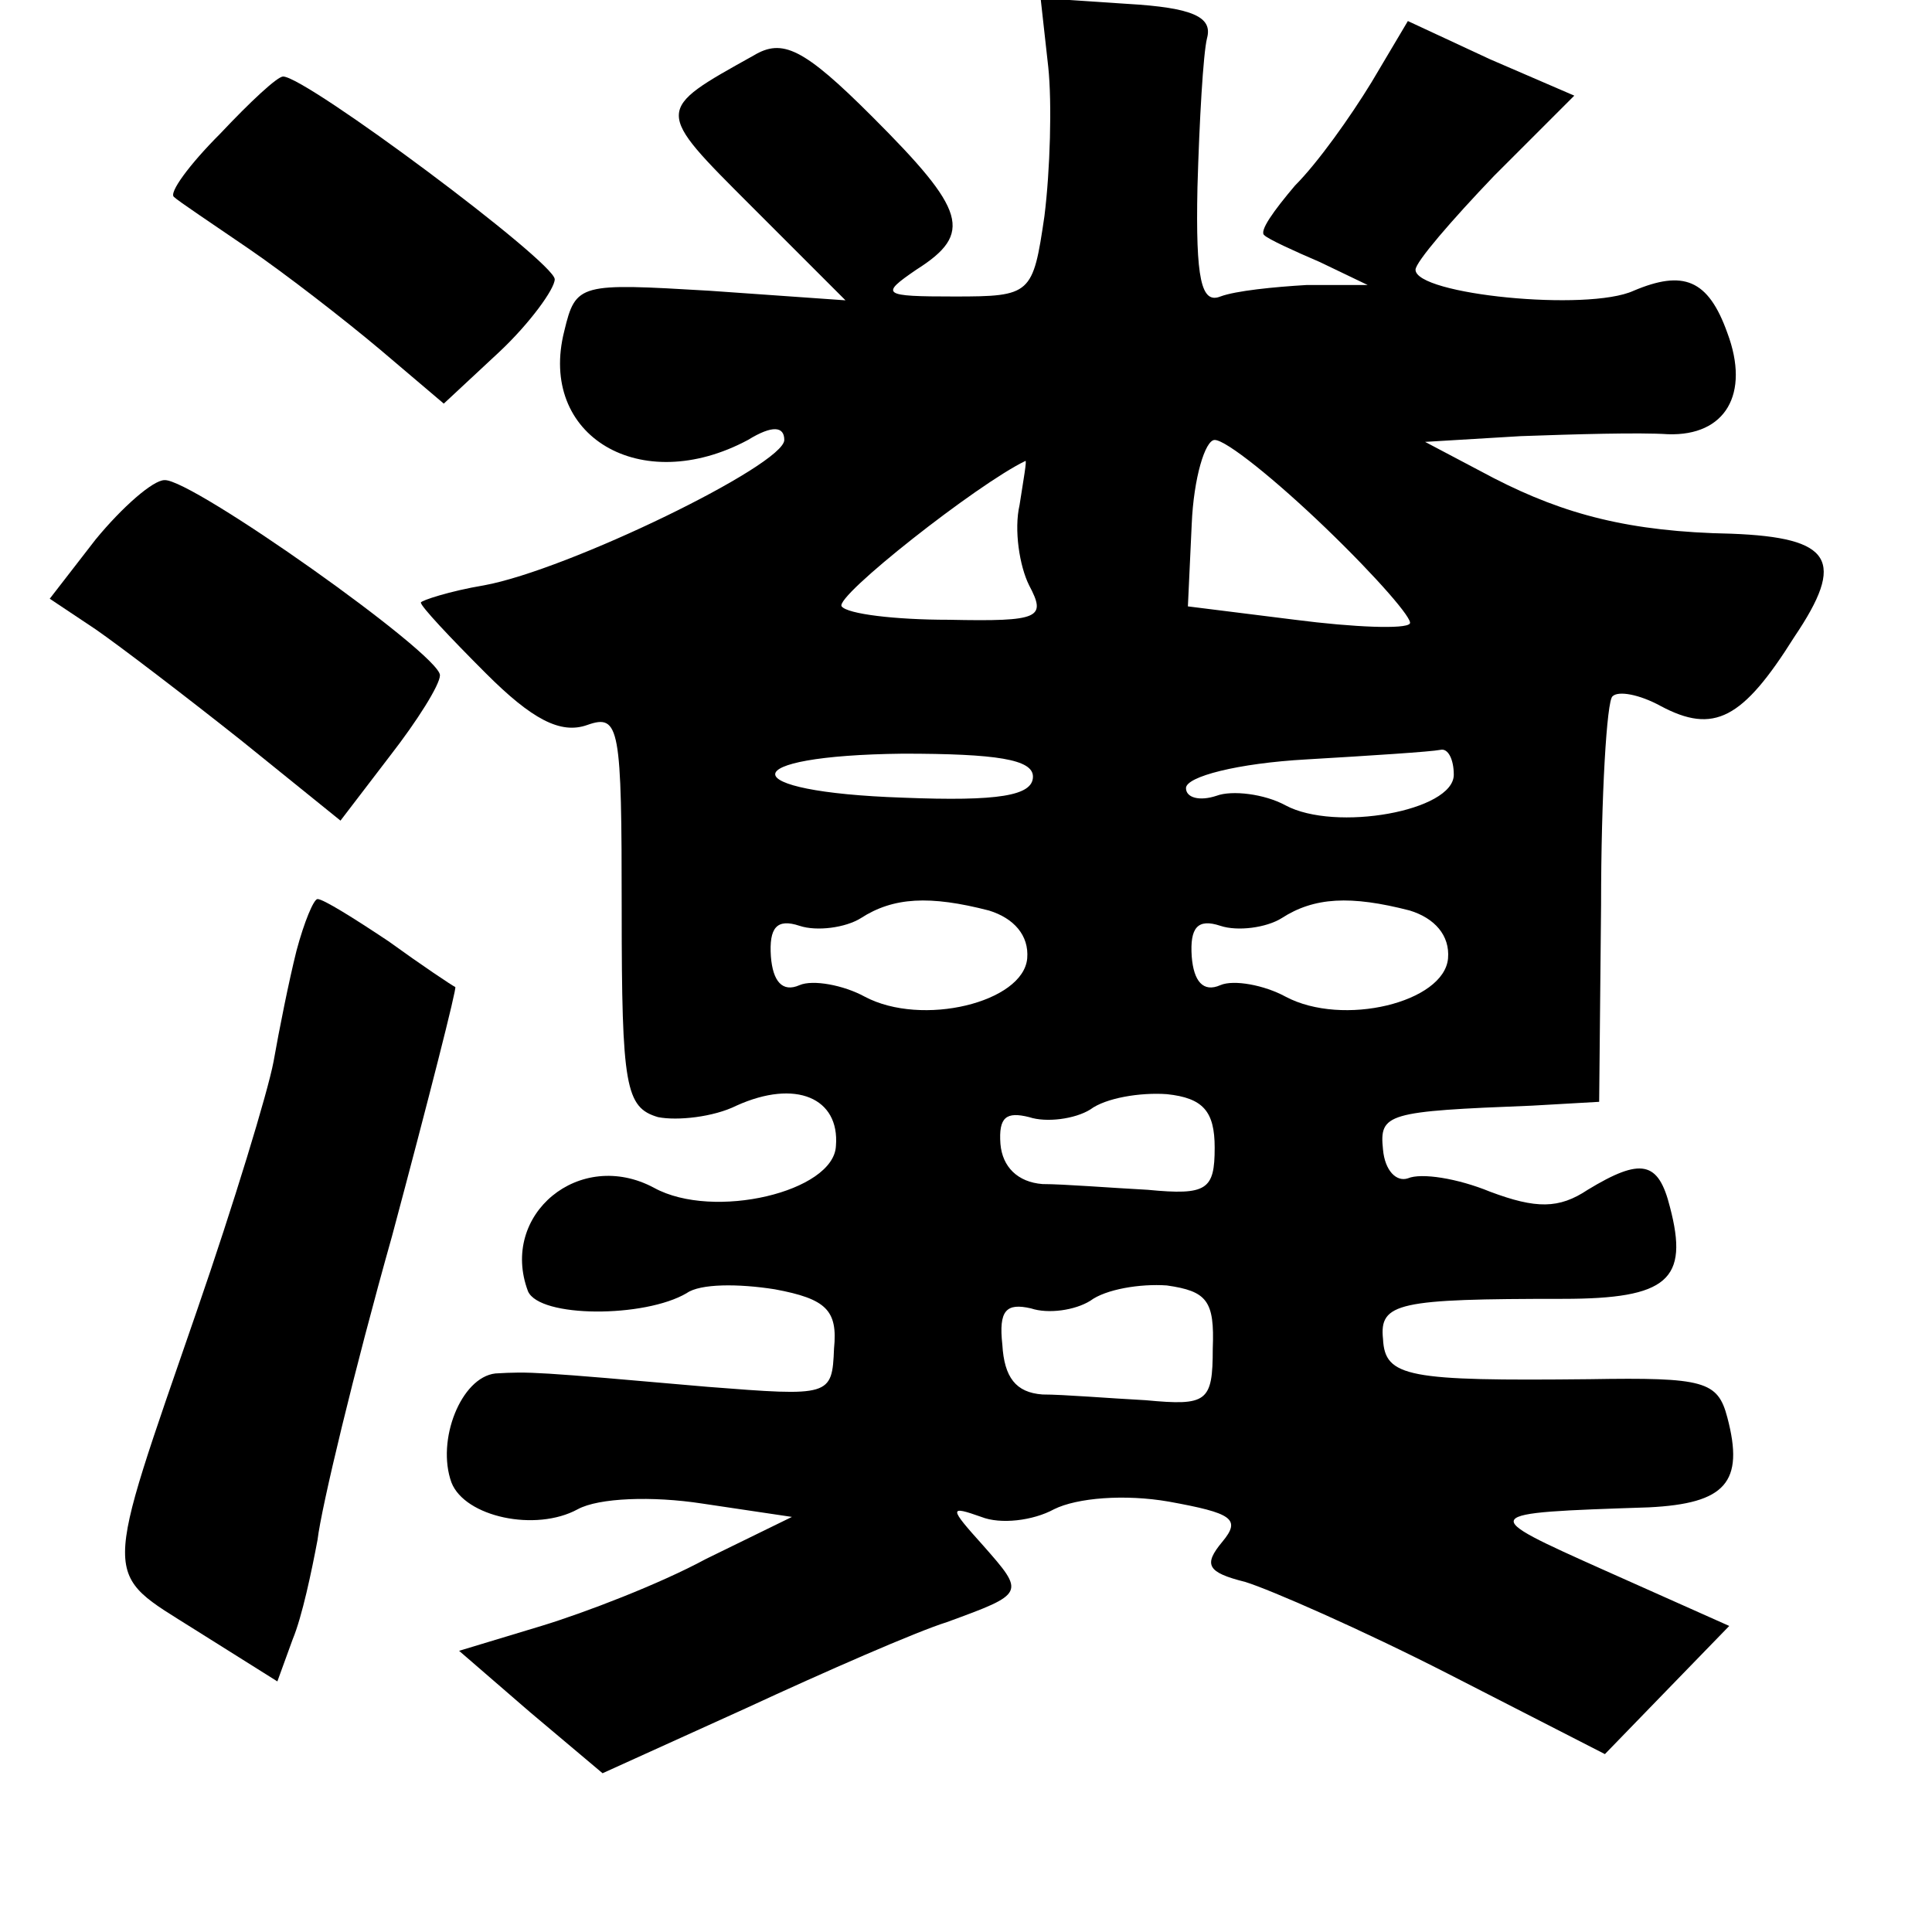 <?xml version="1.0" standalone="no"?>
<!DOCTYPE svg PUBLIC "-//W3C//DTD SVG 20010904//EN"
 "http://www.w3.org/TR/2001/REC-SVG-20010904/DTD/svg10.dtd">
<svg version="1.0" xmlns="http://www.w3.org/2000/svg"
 width="101pt" height="101pt" viewBox="0 0 101 101"
 preserveAspectRatio="xMidYMid meet">
<g transform="translate(0,101) scale(0.1,-0.1)"
fill="#000000" stroke="none">
<path d="M548 975 c2 -19 1 -54 -2 -78 -6 -41 -7 -42 -47 -42 -38 0 -39 1 -20
14 30 19 26 31 -23 80 -36 36 -47 41 -62 32 -52 -29 -52 -28 -1 -79 l49 -49
-71 5 c-68 4 -70 4 -76 -21 -14 -55 40 -87 96 -57 13 8 19 7 19 0 0 -13 -113
-68 -157 -76 -18 -3 -33 -8 -33 -9 0 -2 15 -18 34 -37 24 -24 39 -32 53 -27
17 6 18 -1 18 -97 0 -92 2 -103 19 -108 10 -2 29 0 41 6 31 14 54 4 52 -21 -1
-24 -64 -39 -95 -22 -39 21 -81 -14 -66 -54 6 -14 61 -14 83 -1 7 5 27 5 46 2
27 -5 33 -11 31 -31 -1 -25 -2 -25 -66 -20 -91 8 -93 8 -111 7 -18 -2 -31 -35
-23 -57 7 -18 44 -26 66 -14 11 6 39 7 65 3 l47 -7 -45 -22 c-24 -13 -63 -28
-86 -35 l-43 -13 37 -32 38 -32 75 34 c41 19 89 40 105 45 41 15 41 15 19 40
-18 20 -18 21 -1 15 10 -4 27 -2 38 4 12 6 37 8 60 4 33 -6 38 -9 28 -21 -10
-12 -8 -16 12 -21 13 -4 61 -25 106 -48 l82 -42 32 33 33 34 -65 29 c-67 30
-67 30 23 33 40 2 50 13 41 47 -5 19 -12 21 -72 20 -95 -1 -107 1 -108 21 -2
19 8 21 94 21 55 0 66 10 56 48 -6 24 -15 26 -43 9 -15 -10 -27 -10 -51 -1
-17 7 -36 10 -43 7 -6 -2 -12 4 -13 15 -2 19 2 20 78 23 l35 2 1 103 c0 57 3
107 6 109 3 3 14 1 25 -5 28 -15 43 -7 70 36 27 40 20 52 -33 54 -53 1 -87 10
-124 29 l-36 19 50 3 c28 1 62 2 77 1 30 -1 43 21 31 53 -10 28 -23 33 -49 22
-24 -11 -114 -2 -114 11 0 4 19 26 41 49 l42 42 -44 19 -43 20 -19 -32 c-11
-18 -28 -42 -40 -54 -11 -13 -19 -24 -16 -26 2 -2 15 -8 29 -14 l25 -12 -32 0
c-17 -1 -37 -3 -45 -6 -10 -4 -13 9 -12 57 1 35 3 70 5 78 3 11 -7 16 -42 18
l-45 3 4 -36z m145 -241 c27 -26 46 -48 44 -50 -2 -3 -29 -2 -60 2 l-56 7 2
43 c1 24 7 44 12 44 6 0 32 -21 58 -46z m-160 12 c-3 -13 0 -32 5 -42 9 -17 6
-19 -42 -18 -28 0 -53 3 -56 7 -4 5 71 64 96 76 1 1 -1 -10 -3 -23z m7 -142
c0 -10 -18 -13 -68 -11 -89 3 -89 22 0 23 49 0 68 -3 68 -12z m220 1 c0 -19
-62 -30 -88 -16 -11 6 -28 8 -36 5 -9 -3 -16 -1 -16 4 0 6 27 13 63 15 34 2
65 4 70 5 4 1 7 -5 7 -13z m-243 -71 c13 -4 21 -13 20 -25 -2 -23 -55 -36 -85
-20 -11 6 -27 9 -34 6 -9 -4 -14 2 -15 15 -1 15 3 20 15 16 9 -3 24 -1 32 4
17 11 36 12 67 4z m220 0 c13 -4 21 -13 20 -25 -2 -23 -55 -36 -85 -20 -11 6
-27 9 -34 6 -9 -4 -14 2 -15 15 -1 15 3 20 15 16 9 -3 24 -1 32 4 17 11 36 12
67 4z m-102 -124 c0 -22 -4 -25 -35 -22 -19 1 -44 3 -55 3 -13 1 -21 9 -22 21
-1 14 3 17 15 14 9 -3 24 -1 32 4 8 6 26 9 40 8 19 -2 25 -9 25 -28z m-1 -105
c0 -28 -3 -30 -35 -27 -19 1 -43 3 -54 3 -14 1 -20 9 -21 26 -2 18 2 22 15 19
9 -3 23 -1 31 4 8 6 26 9 40 8 21 -3 25 -8 24 -33z"/>
<path d="M115 940 c-16 -16 -27 -31 -24 -33 2 -2 20 -14 39 -27 19 -13 50 -37
69 -53 l33 -28 29 27 c16 15 29 33 29 38 0 9 -130 106 -142 106 -3 0 -17 -13
-33 -30z"/>
<path d="M50 728 l-24 -31 24 -16 c13 -9 47 -35 76 -58 l52 -42 26 34 c14 18
26 37 26 42 0 11 -130 103 -144 102 -6 0 -22 -14 -36 -31z"/>
<path d="M155 513 c-4 -16 -9 -41 -12 -58 -3 -16 -21 -75 -40 -130 -50 -145
-50 -136 -1 -167 l43 -27 8 22 c5 12 10 36 13 52 2 17 19 88 39 159 19 71 34
130 33 130 -2 1 -17 11 -35 24 -18 12 -34 22 -37 22 -2 0 -7 -12 -11 -27z"/>
</g>
</svg>

